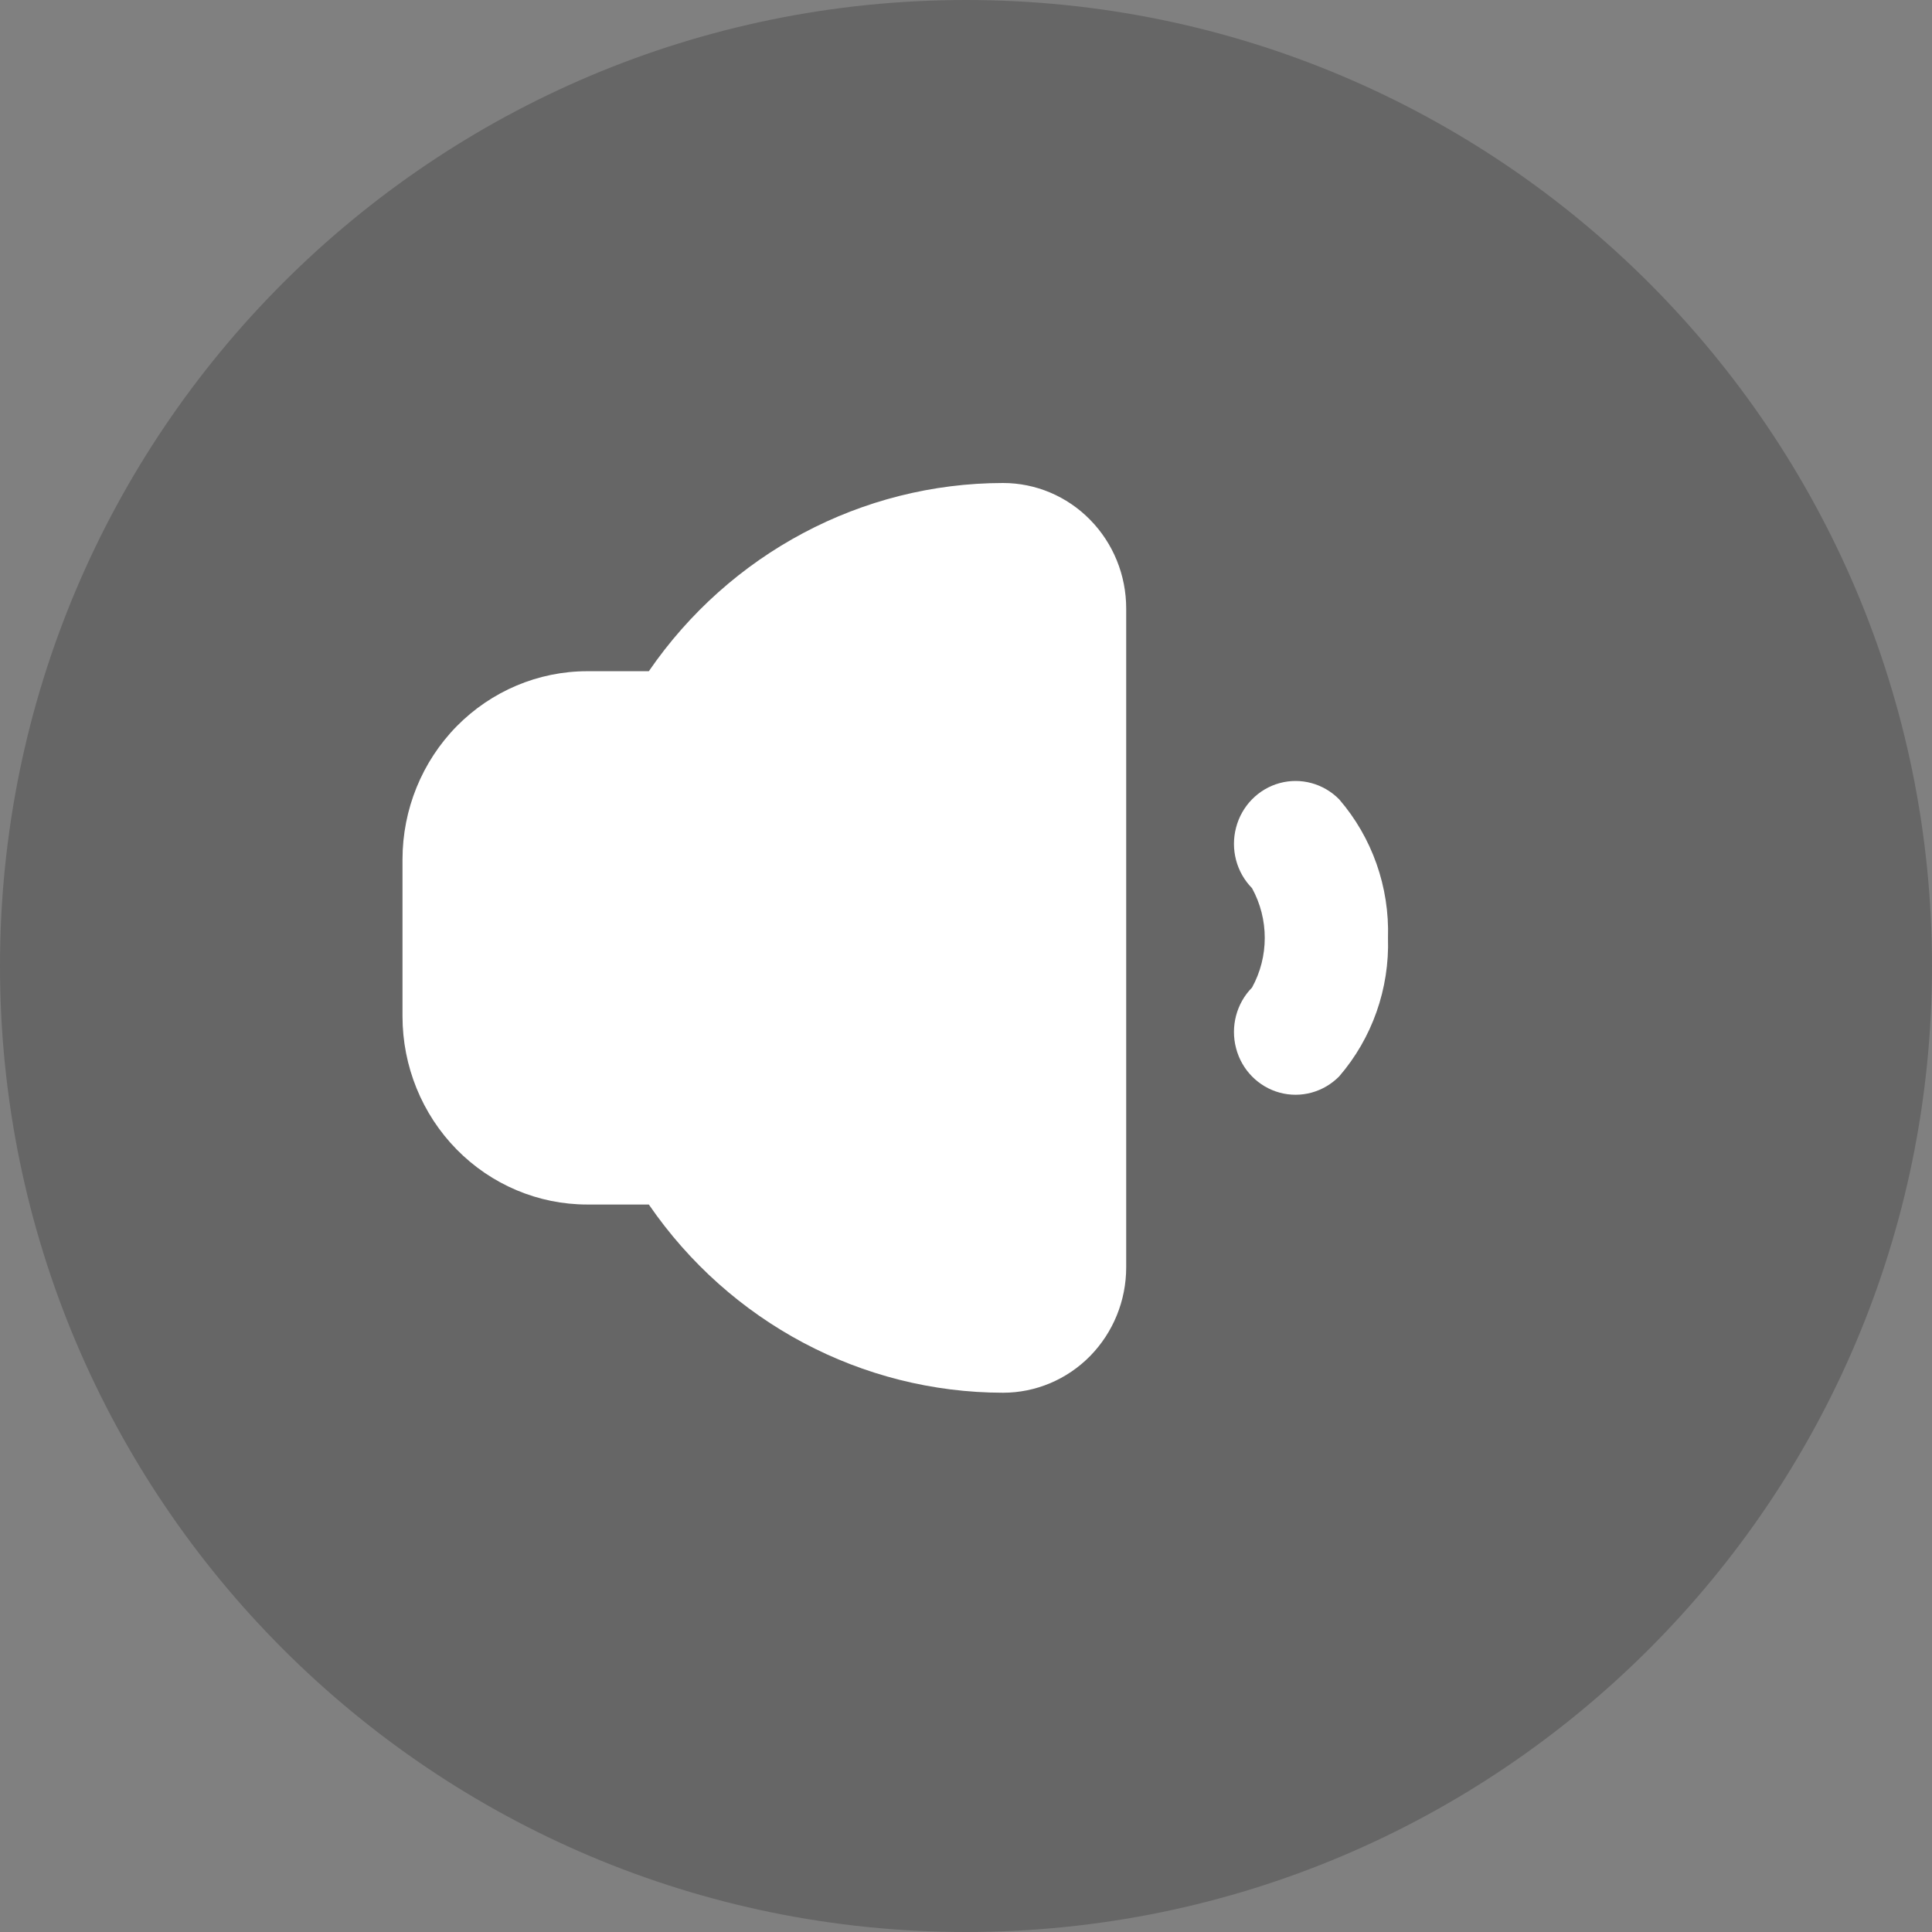 <svg width="24" height="24" viewBox="0 0 24 24" fill="none" xmlns="http://www.w3.org/2000/svg">
<rect x="0" y="0" width="24" height="24" fill="#808080" stroke="none"/>
<path d="M0 12C0 18.627 5.373 24 12 24C18.627 24 24 18.627 24 12C24 5.373 18.627 0 12 0C5.373 0 0 5.373 0 12Z" fill="black" fill-opacity="0.2"/>
<path d="M7.295 14.963H8.06C9.065 16.427 10.707 17.299 12.46 17.301C12.866 17.301 13.255 17.137 13.542 16.845C13.829 16.552 13.99 16.156 13.99 15.743V7.559C13.99 7.145 13.829 6.749 13.542 6.457C13.255 6.164 12.866 6 12.46 6C10.707 6.002 9.065 6.875 8.06 8.338H7.295C6.687 8.338 6.103 8.585 5.672 9.023C5.242 9.462 5 10.056 5 10.677V12.625C5 13.245 5.242 13.84 5.672 14.278C6.103 14.717 6.686 14.963 7.295 14.963Z" fill="white"/>
<path d="M16.636 13.371C17.045 12.897 17.262 12.282 17.242 11.651C17.262 11.019 17.045 10.404 16.636 9.93C16.442 9.733 16.16 9.656 15.896 9.728C15.632 9.8 15.425 10.011 15.355 10.28C15.284 10.549 15.359 10.836 15.553 11.033C15.764 11.417 15.764 11.885 15.553 12.268C15.359 12.465 15.284 12.753 15.355 13.022C15.425 13.291 15.632 13.501 15.896 13.573C16.16 13.645 16.442 13.568 16.636 13.371V13.371Z" fill="white"/>
</svg>
